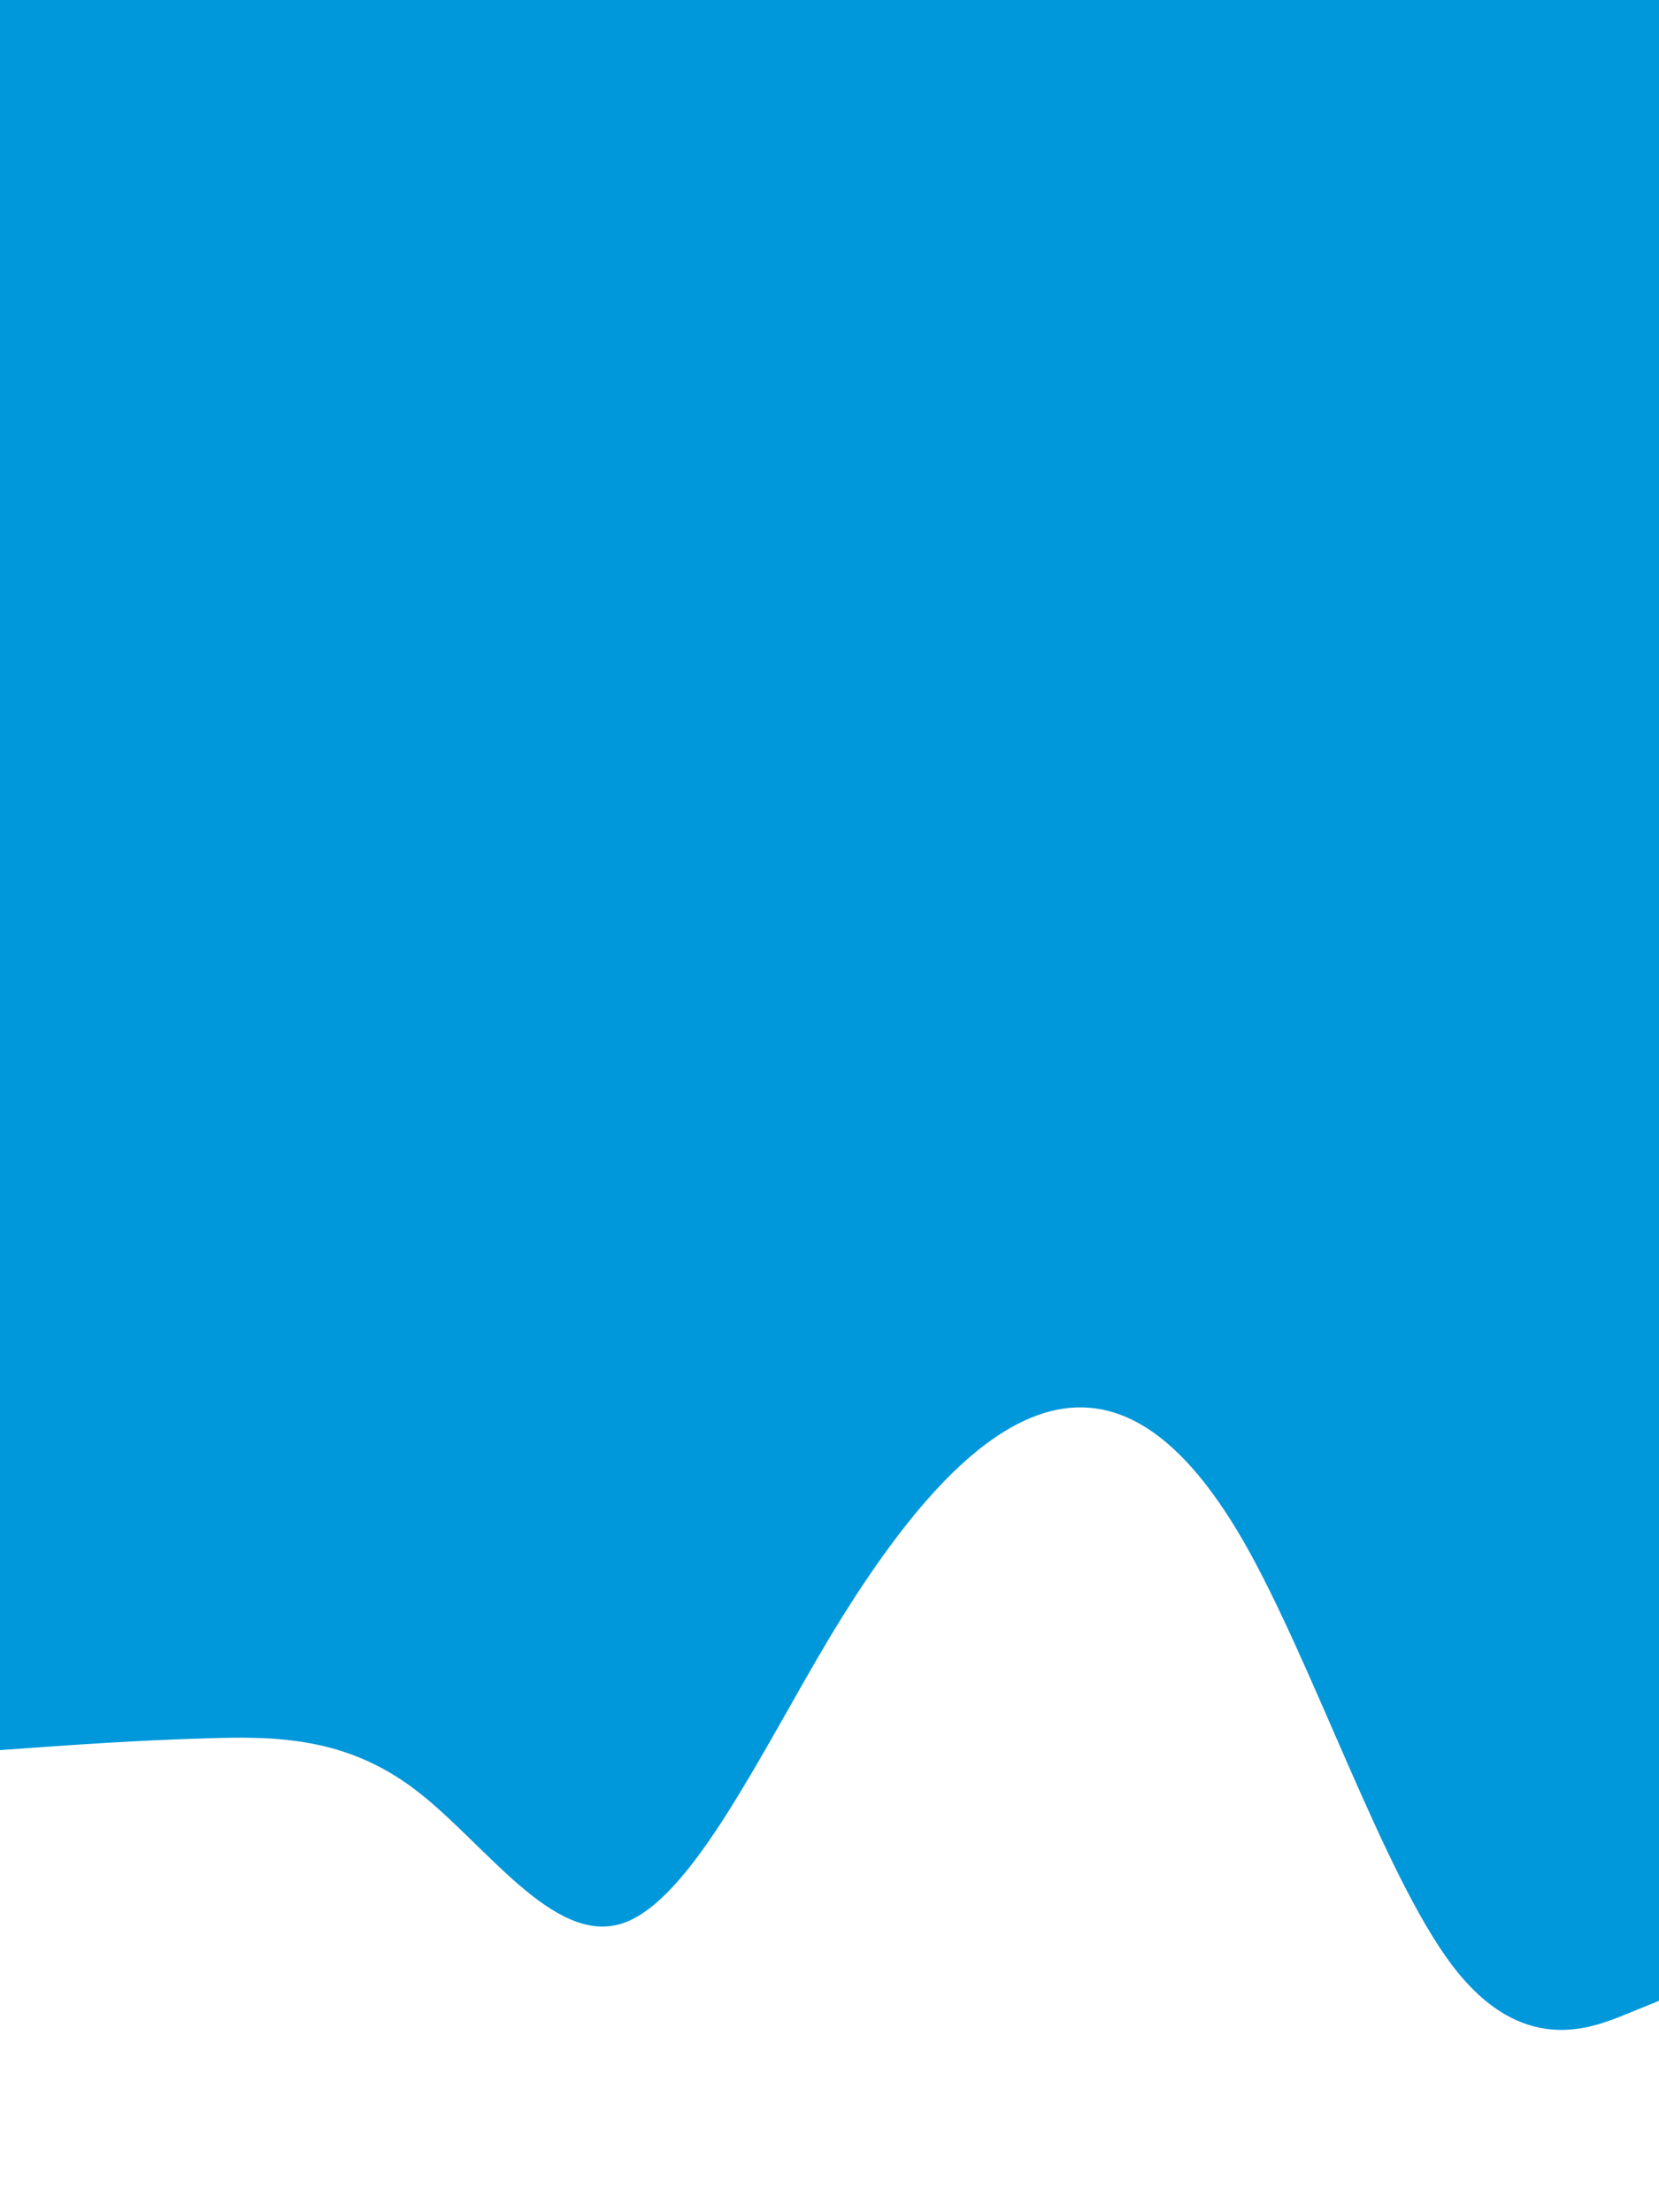 <svg id="visual" viewBox="0 0 675 900" width="675" height="900" xmlns="http://www.w3.org/2000/svg" xmlns:xlink="http://www.w3.org/1999/xlink" version="1.1"><rect x="0" y="0" width="675" height="900" fill="#0098da"></rect><path d="M0 712L14 711C28 710 56 708 84.2 707.2C112.3 706.3 140.7 706.7 168.8 728C197 749.3 225 791.7 253.2 782.5C281.3 773.3 309.7 712.7 337.8 665.8C366 619 394 586 422 575.8C450 565.7 478 578.3 506.2 627.5C534.3 676.7 562.7 762.3 590.8 799.5C619 836.7 647 825.3 661 819.7L675 814L675 901L661 901C647 901 619 901 590.8 901C562.7 901 534.3 901 506.2 901C478 901 450 901 422 901C394 901 366 901 337.8 901C309.7 901 281.3 901 253.2 901C225 901 197 901 168.8 901C140.7 901 112.3 901 84.2 901C56 901 28 901 14 901L0 901Z" fill="#ffffff" stroke-linecap="round" stroke-linejoin="miter"></path></svg>